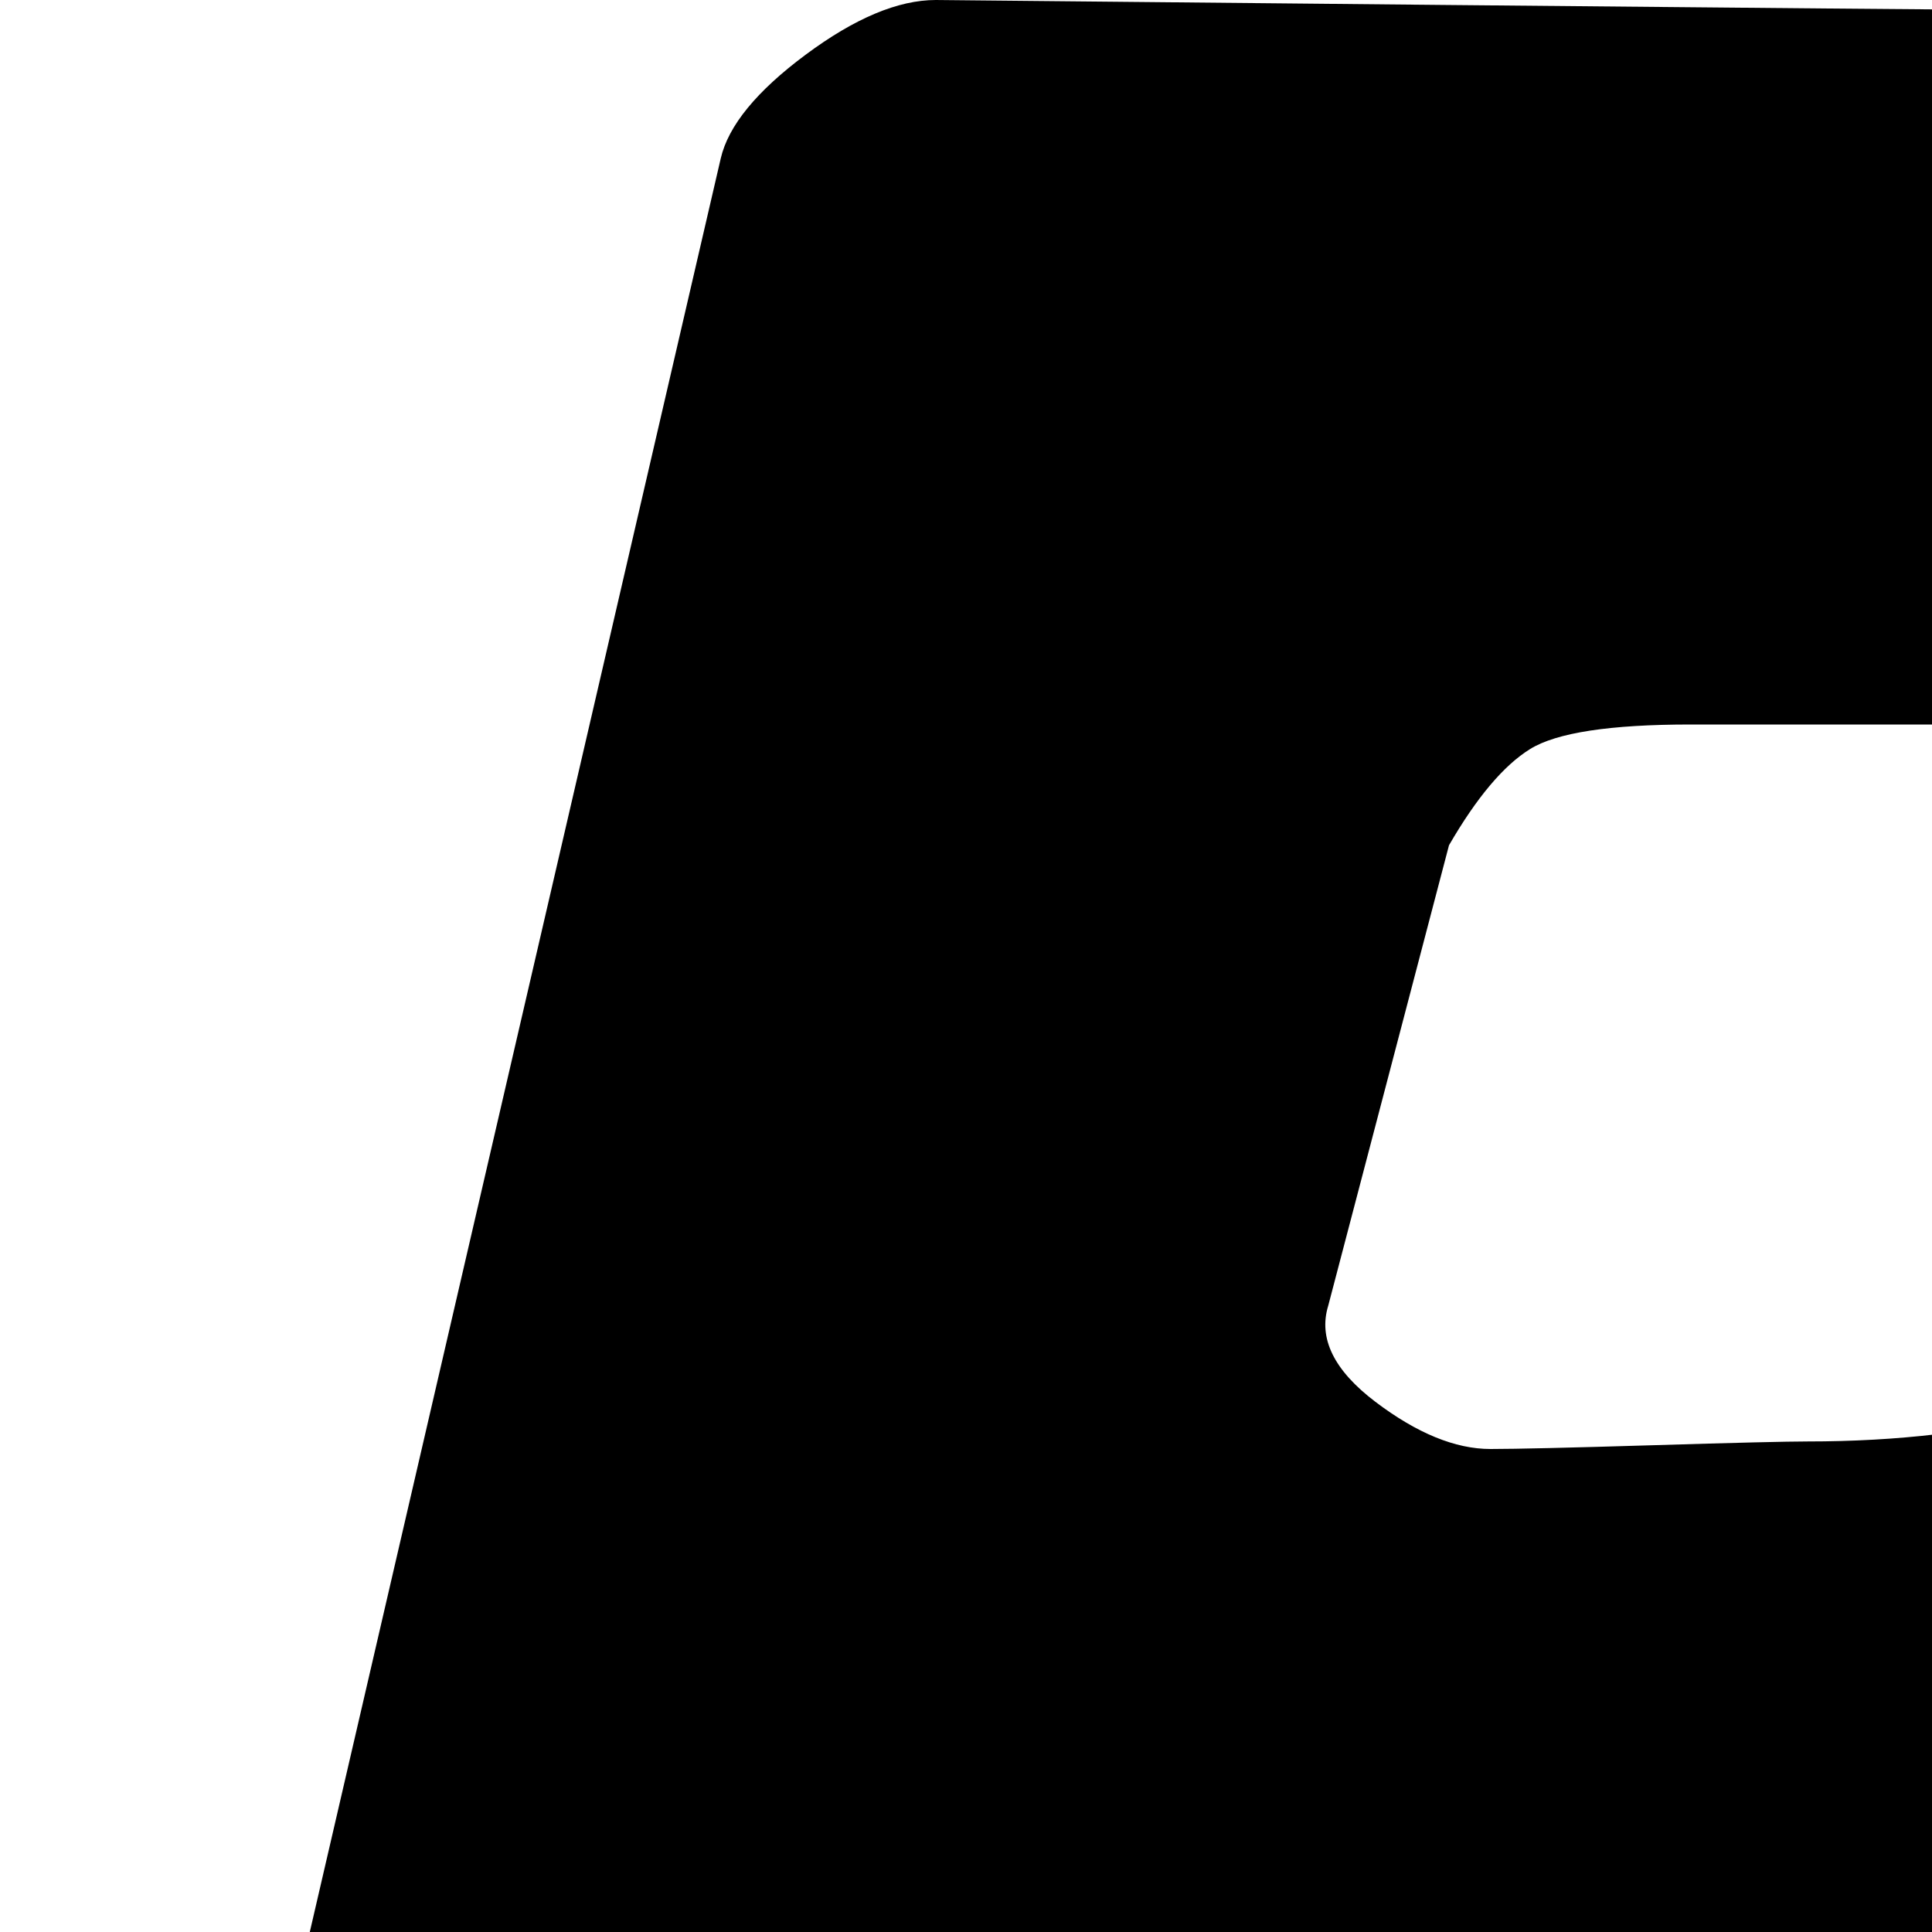 <svg xmlns="http://www.w3.org/2000/svg" version="1.1" viewBox="0 0 512 512" fill="currentColor"><path fill="currentColor" d="M1018 434q-25 121-122 195.5T672 704H480q-38 0-64 32l-61 254q-3 14-15.5 24t-26.5 10H155q-14 0-21.5-10t-4.5-24l7-30h113q14 0 26.5-10t15.5-24l61-254q26-32 64-32h192q127 0 224-74.5T954 370q5-23 6-49V213l2.5 2l3.5 3q36 42 50.5 98t1.5 118M544 576H352q-38 0-64 32l-61 254q-3 14-15.5 24T185 896H27q-14 0-21.5-10T1 862L191 42q3-13 22.5-27.5T248 0q302 3 339 3q64 0 142 25.5T838 90q36 42 50.5 98t1.5 118q-25 121-122 195.5T544 576m0-384h-96q-32 0-42.5 6.5T384 224l-32 122q-4 13 12.5 25.5T395 384q10 0 43-1t41-1q72 0 115-30.5t43-78.5q0-41-21.5-61T544 192"/></svg>